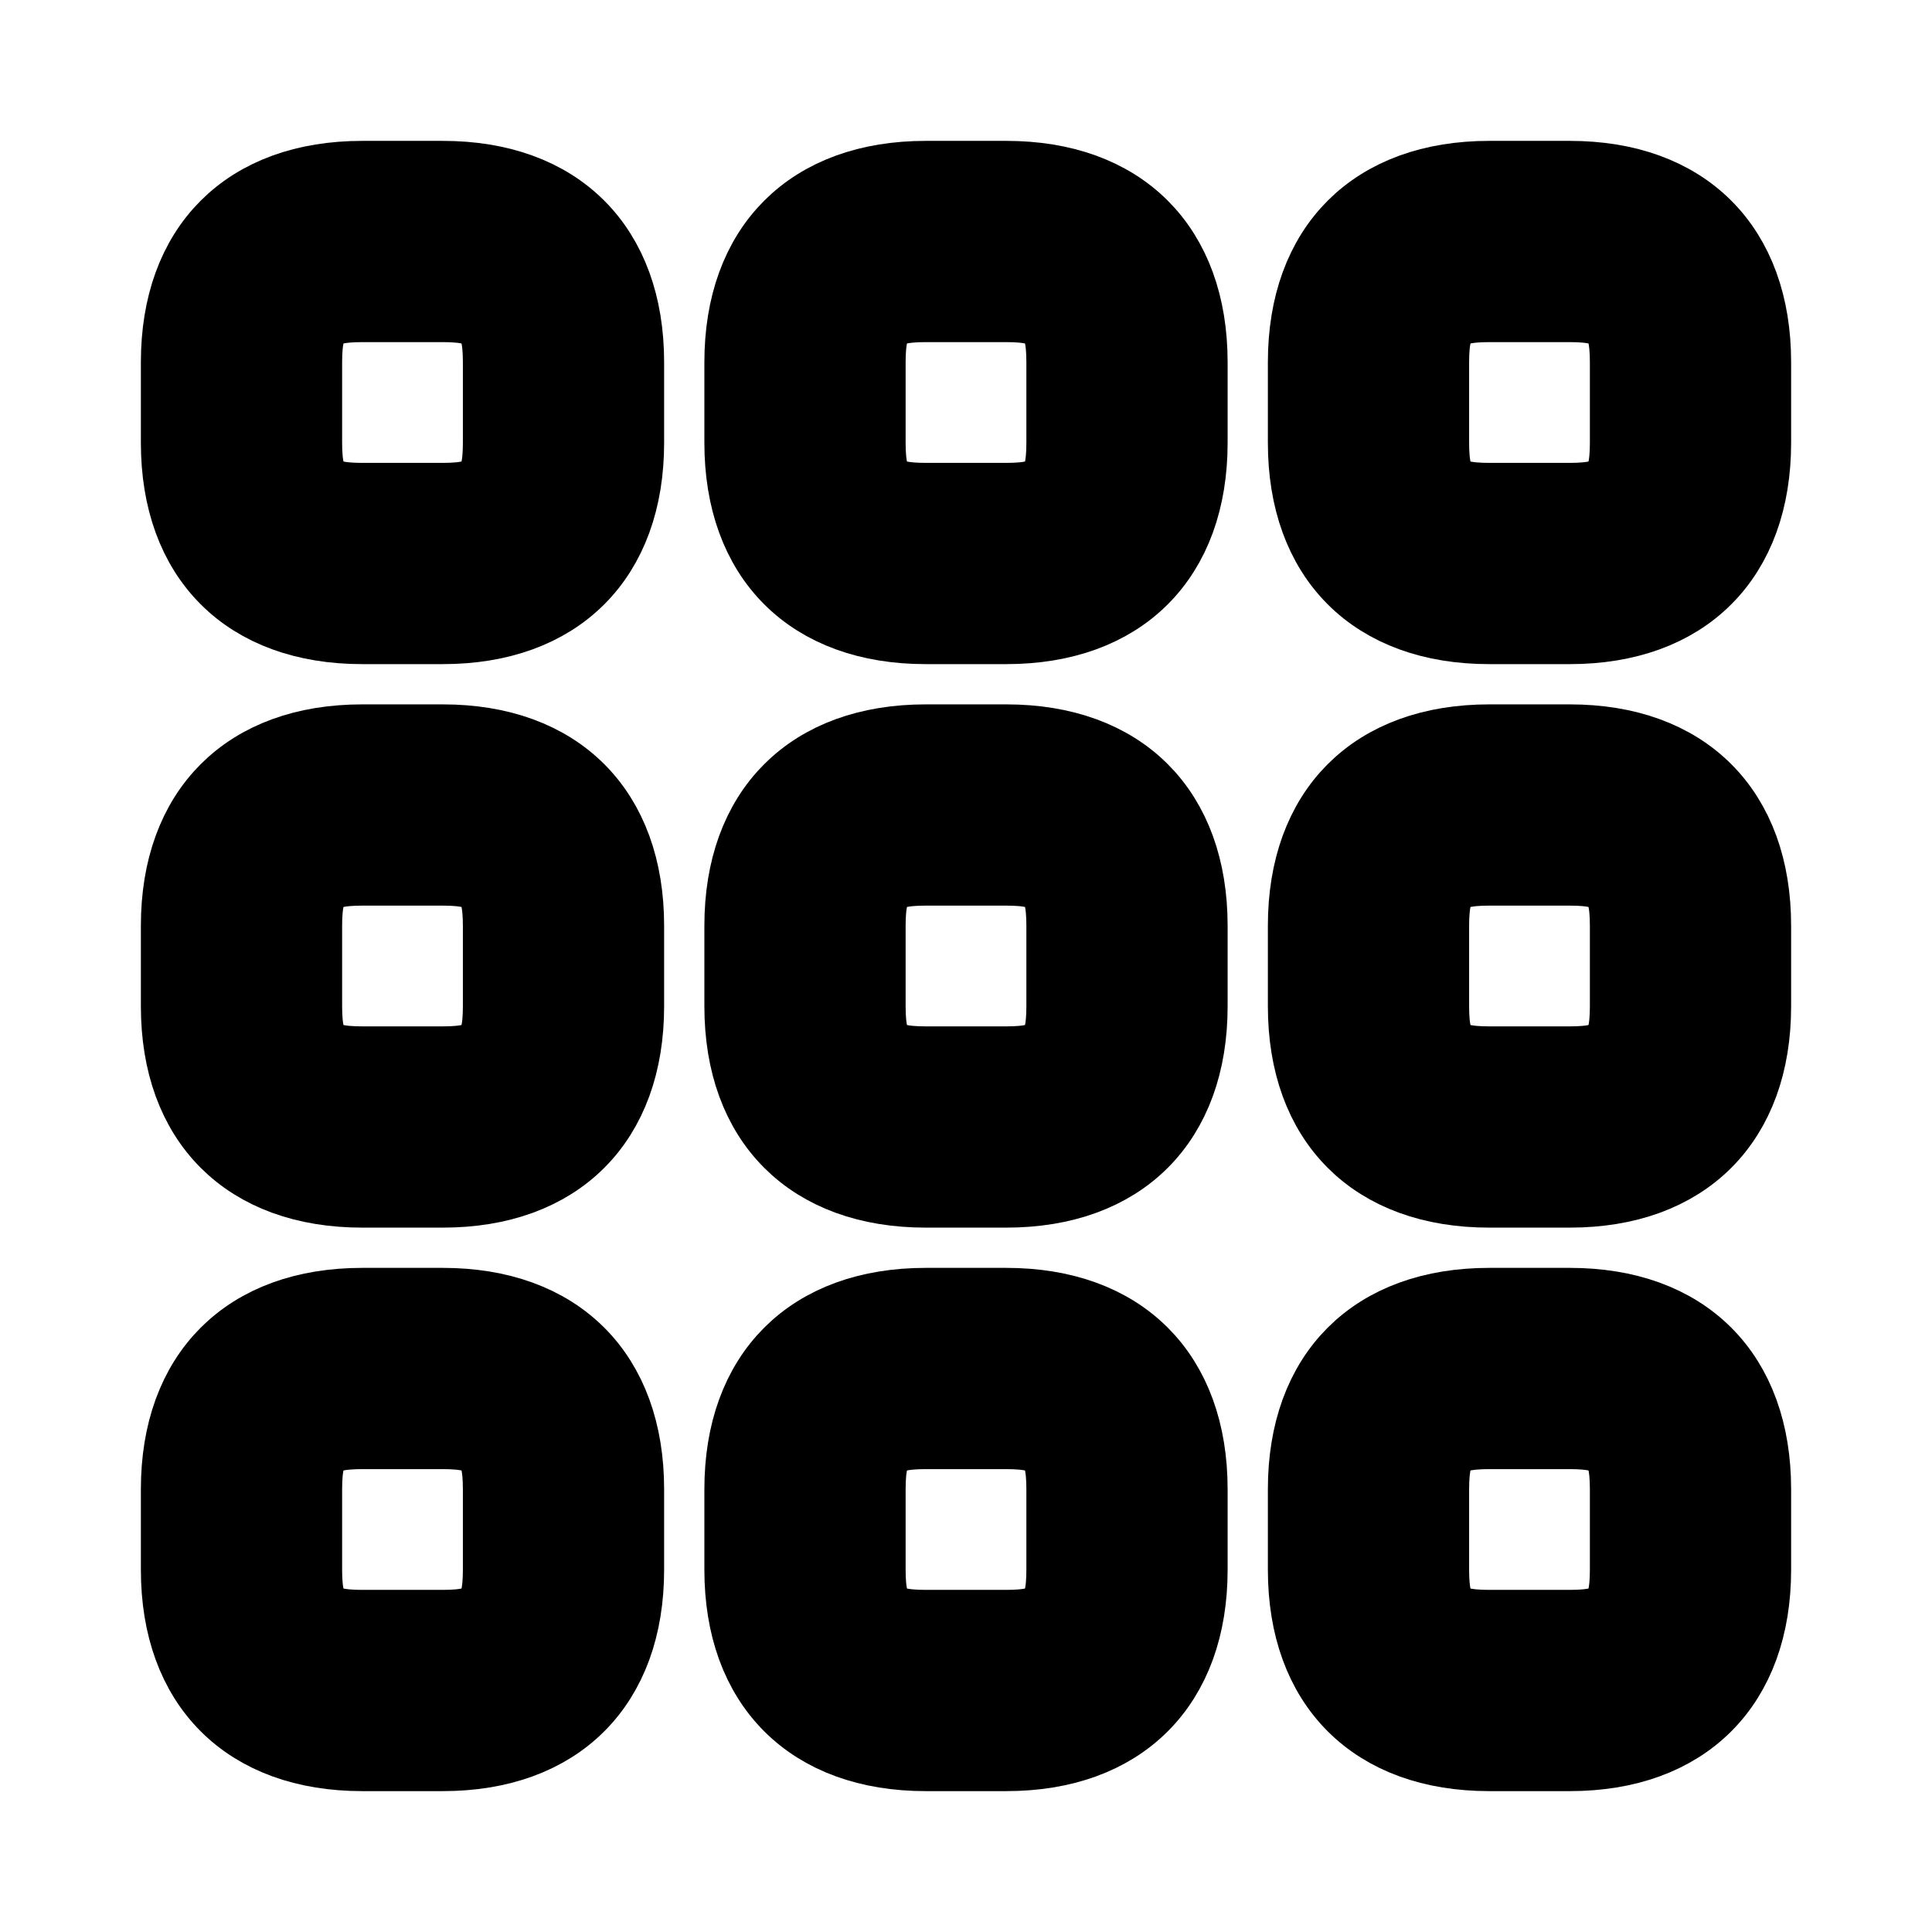 <svg viewBox="0 0 24 24" fill="currentColor" stroke="currentColor" xmlns="http://www.w3.org/2000/svg">
<path d="M5.5 7.75H4.5C3.091 7.75 2.25 6.909 2.25 5.5V4.5C2.25 3.091 3.091 2.25 4.5 2.25H5.5C6.909 2.25 7.75 3.091 7.75 4.5V5.5C7.75 6.909 6.909 7.75 5.5 7.75ZM4.5 3.75C3.911 3.75 3.75 3.911 3.75 4.5V5.5C3.75 6.089 3.911 6.25 4.5 6.25H5.5C6.089 6.25 6.25 6.089 6.25 5.5V4.5C6.25 3.911 6.089 3.75 5.5 3.75H4.5ZM12.5 7.75H11.5C10.091 7.75 9.25 6.909 9.25 5.5V4.5C9.25 3.091 10.091 2.25 11.5 2.25H12.5C13.909 2.25 14.75 3.091 14.75 4.5V5.5C14.75 6.909 13.909 7.75 12.5 7.75ZM11.5 3.75C10.911 3.75 10.75 3.911 10.75 4.5V5.5C10.75 6.089 10.911 6.25 11.5 6.25H12.5C13.089 6.25 13.25 6.089 13.25 5.5V4.5C13.25 3.911 13.089 3.75 12.5 3.75H11.5ZM19.5 7.75H18.5C17.091 7.75 16.25 6.909 16.25 5.5V4.5C16.25 3.091 17.091 2.25 18.5 2.25H19.5C20.909 2.25 21.75 3.091 21.75 4.5V5.5C21.75 6.909 20.909 7.75 19.5 7.75ZM18.5 3.75C17.911 3.75 17.75 3.911 17.75 4.5V5.5C17.75 6.089 17.911 6.25 18.5 6.25H19.5C20.089 6.25 20.25 6.089 20.25 5.5V4.5C20.25 3.911 20.089 3.75 19.5 3.75H18.5ZM5.5 14.75H4.5C3.091 14.75 2.25 13.909 2.25 12.5V11.5C2.25 10.091 3.091 9.25 4.5 9.25H5.5C6.909 9.25 7.75 10.091 7.75 11.5V12.5C7.75 13.909 6.909 14.75 5.5 14.75ZM4.5 10.75C3.911 10.75 3.75 10.911 3.75 11.5V12.5C3.75 13.089 3.911 13.25 4.5 13.25H5.5C6.089 13.25 6.25 13.089 6.25 12.5V11.5C6.25 10.911 6.089 10.75 5.5 10.75H4.5ZM12.5 14.75H11.5C10.091 14.75 9.25 13.909 9.25 12.5V11.5C9.25 10.091 10.091 9.25 11.5 9.25H12.5C13.909 9.25 14.75 10.091 14.75 11.5V12.5C14.75 13.909 13.909 14.75 12.5 14.75ZM11.5 10.75C10.911 10.75 10.75 10.911 10.75 11.5V12.5C10.75 13.089 10.911 13.25 11.5 13.25H12.5C13.089 13.25 13.25 13.089 13.25 12.5V11.5C13.25 10.911 13.089 10.75 12.5 10.75H11.5ZM19.5 14.75H18.5C17.091 14.75 16.25 13.909 16.25 12.5V11.5C16.25 10.091 17.091 9.25 18.5 9.25H19.5C20.909 9.25 21.75 10.091 21.75 11.5V12.5C21.75 13.909 20.909 14.75 19.5 14.75ZM18.5 10.75C17.911 10.75 17.75 10.911 17.75 11.5V12.5C17.75 13.089 17.911 13.25 18.5 13.25H19.5C20.089 13.25 20.25 13.089 20.25 12.5V11.5C20.25 10.911 20.089 10.75 19.5 10.75H18.5ZM5.5 21.75H4.5C3.091 21.75 2.25 20.909 2.25 19.5V18.5C2.25 17.091 3.091 16.25 4.5 16.25H5.5C6.909 16.25 7.75 17.091 7.75 18.5V19.5C7.75 20.909 6.909 21.75 5.5 21.75ZM4.5 17.75C3.911 17.75 3.75 17.911 3.75 18.5V19.5C3.75 20.089 3.911 20.25 4.5 20.25H5.5C6.089 20.25 6.25 20.089 6.25 19.5V18.5C6.25 17.911 6.089 17.75 5.5 17.75H4.5ZM12.5 21.75H11.5C10.091 21.75 9.25 20.909 9.25 19.5V18.5C9.25 17.091 10.091 16.25 11.5 16.25H12.5C13.909 16.25 14.75 17.091 14.75 18.5V19.5C14.75 20.909 13.909 21.75 12.5 21.75ZM11.5 17.75C10.911 17.75 10.75 17.911 10.75 18.5V19.5C10.75 20.089 10.911 20.25 11.5 20.25H12.5C13.089 20.25 13.25 20.089 13.25 19.5V18.5C13.25 17.911 13.089 17.75 12.5 17.75H11.5ZM19.5 21.75H18.5C17.091 21.75 16.25 20.909 16.25 19.5V18.5C16.25 17.091 17.091 16.25 18.5 16.25H19.5C20.909 16.25 21.75 17.091 21.75 18.5V19.5C21.75 20.909 20.909 21.75 19.5 21.75ZM18.5 17.75C17.911 17.75 17.75 17.911 17.75 18.5V19.5C17.75 20.089 17.911 20.25 18.5 20.25H19.5C20.089 20.25 20.25 20.089 20.25 19.5V18.5C20.25 17.911 20.089 17.75 19.5 17.75H18.5Z" />
</svg>
